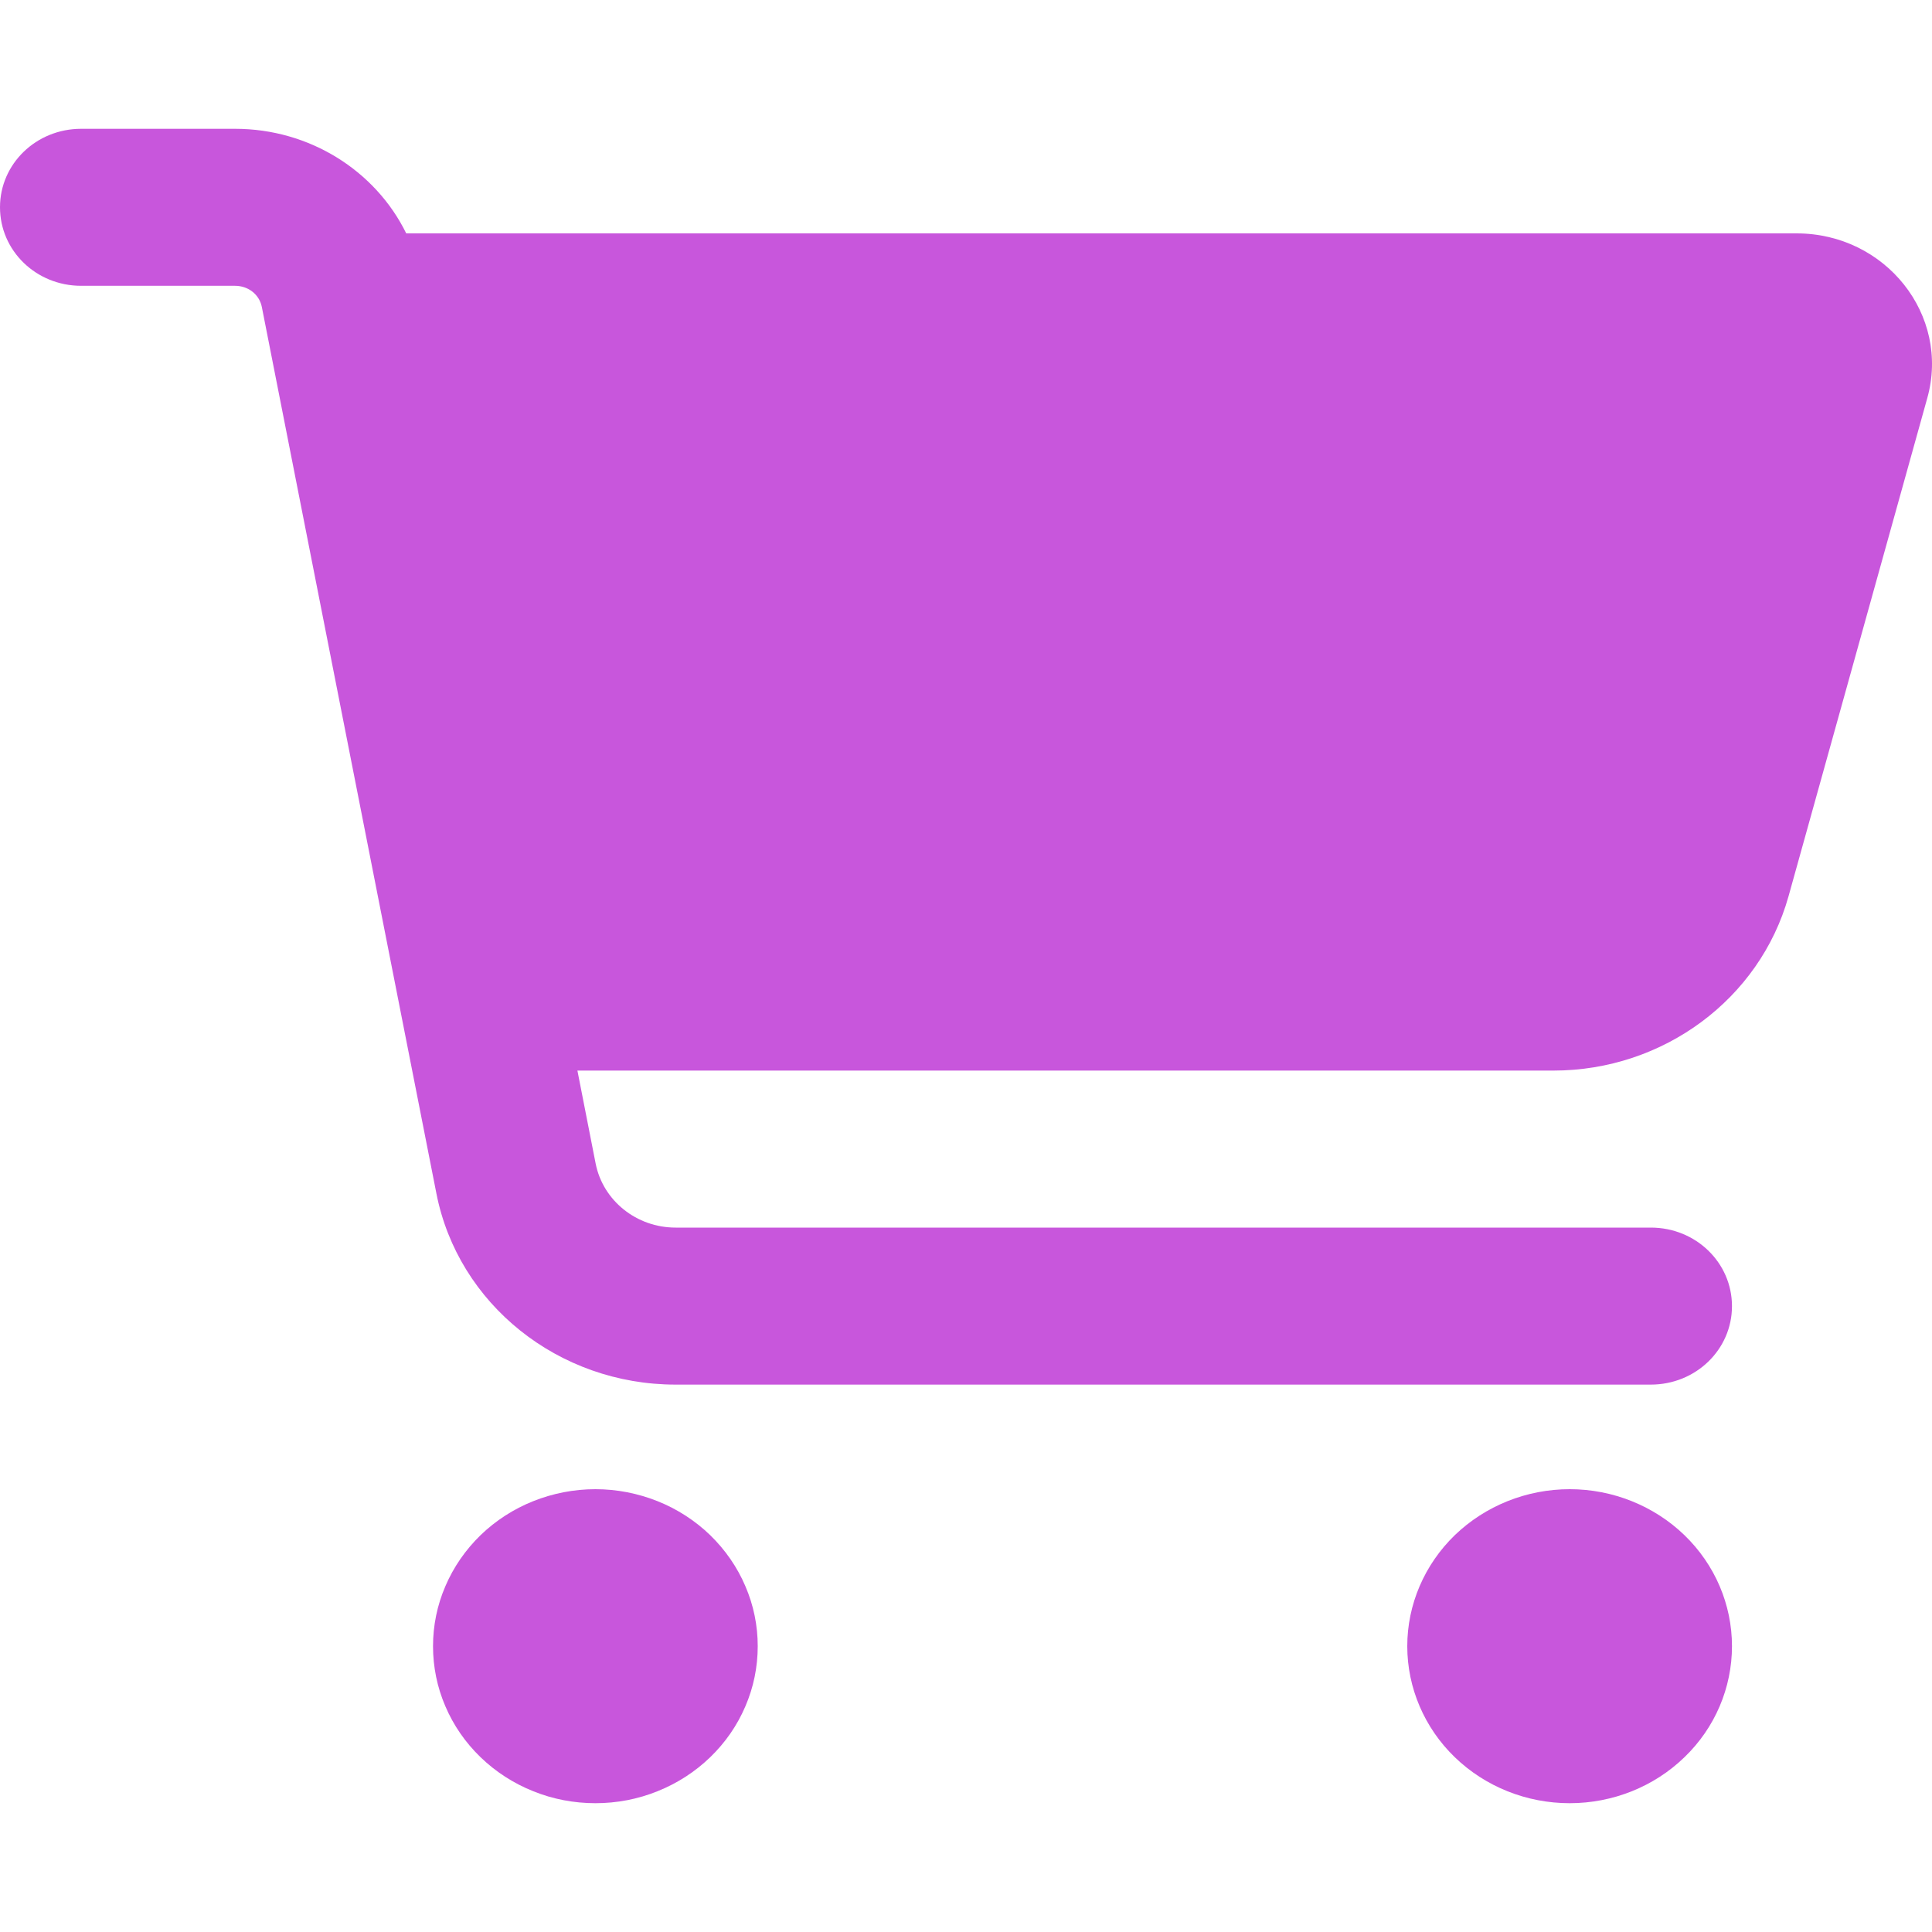 <svg width="15" height="15" viewBox="0 0 15 15" fill="none" xmlns="http://www.w3.org/2000/svg">
<path d="M0 1.609C0 1.272 0.281 1 0.63 1H1.825C2.403 1 2.915 1.325 3.154 1.812H13.949C14.64 1.812 15.144 2.447 14.963 3.092L13.886 6.959C13.663 7.756 12.914 8.312 12.061 8.312H4.483L4.625 9.036C4.683 9.323 4.943 9.531 5.245 9.531H12.817C13.166 9.531 13.447 9.803 13.447 10.141C13.447 10.478 13.166 10.75 12.817 10.75H5.245C4.336 10.75 3.556 10.125 3.388 9.265L2.033 2.384C2.014 2.287 1.928 2.219 1.825 2.219H0.63C0.281 2.219 0 1.947 0 1.609ZM3.362 12.781C3.362 12.621 3.394 12.463 3.458 12.315C3.521 12.167 3.614 12.033 3.731 11.919C3.848 11.806 3.987 11.716 4.14 11.655C4.293 11.594 4.457 11.562 4.623 11.562C4.788 11.562 4.952 11.594 5.105 11.655C5.258 11.716 5.397 11.806 5.514 11.919C5.631 12.033 5.724 12.167 5.787 12.315C5.851 12.463 5.883 12.621 5.883 12.781C5.883 12.941 5.851 13.1 5.787 13.248C5.724 13.396 5.631 13.53 5.514 13.643C5.397 13.756 5.258 13.846 5.105 13.907C4.952 13.969 4.788 14 4.623 14C4.457 14 4.293 13.969 4.14 13.907C3.987 13.846 3.848 13.756 3.731 13.643C3.614 13.53 3.521 13.396 3.458 13.248C3.394 13.1 3.362 12.941 3.362 12.781ZM12.187 11.562C12.521 11.562 12.842 11.691 13.078 11.919C13.315 12.148 13.447 12.458 13.447 12.781C13.447 13.104 13.315 13.415 13.078 13.643C12.842 13.872 12.521 14 12.187 14C11.852 14 11.532 13.872 11.295 13.643C11.059 13.415 10.926 13.104 10.926 12.781C10.926 12.458 11.059 12.148 11.295 11.919C11.532 11.691 11.852 11.562 12.187 11.562Z" fill="#BF3AD6" fill-opacity="0.859"/>
</svg>
